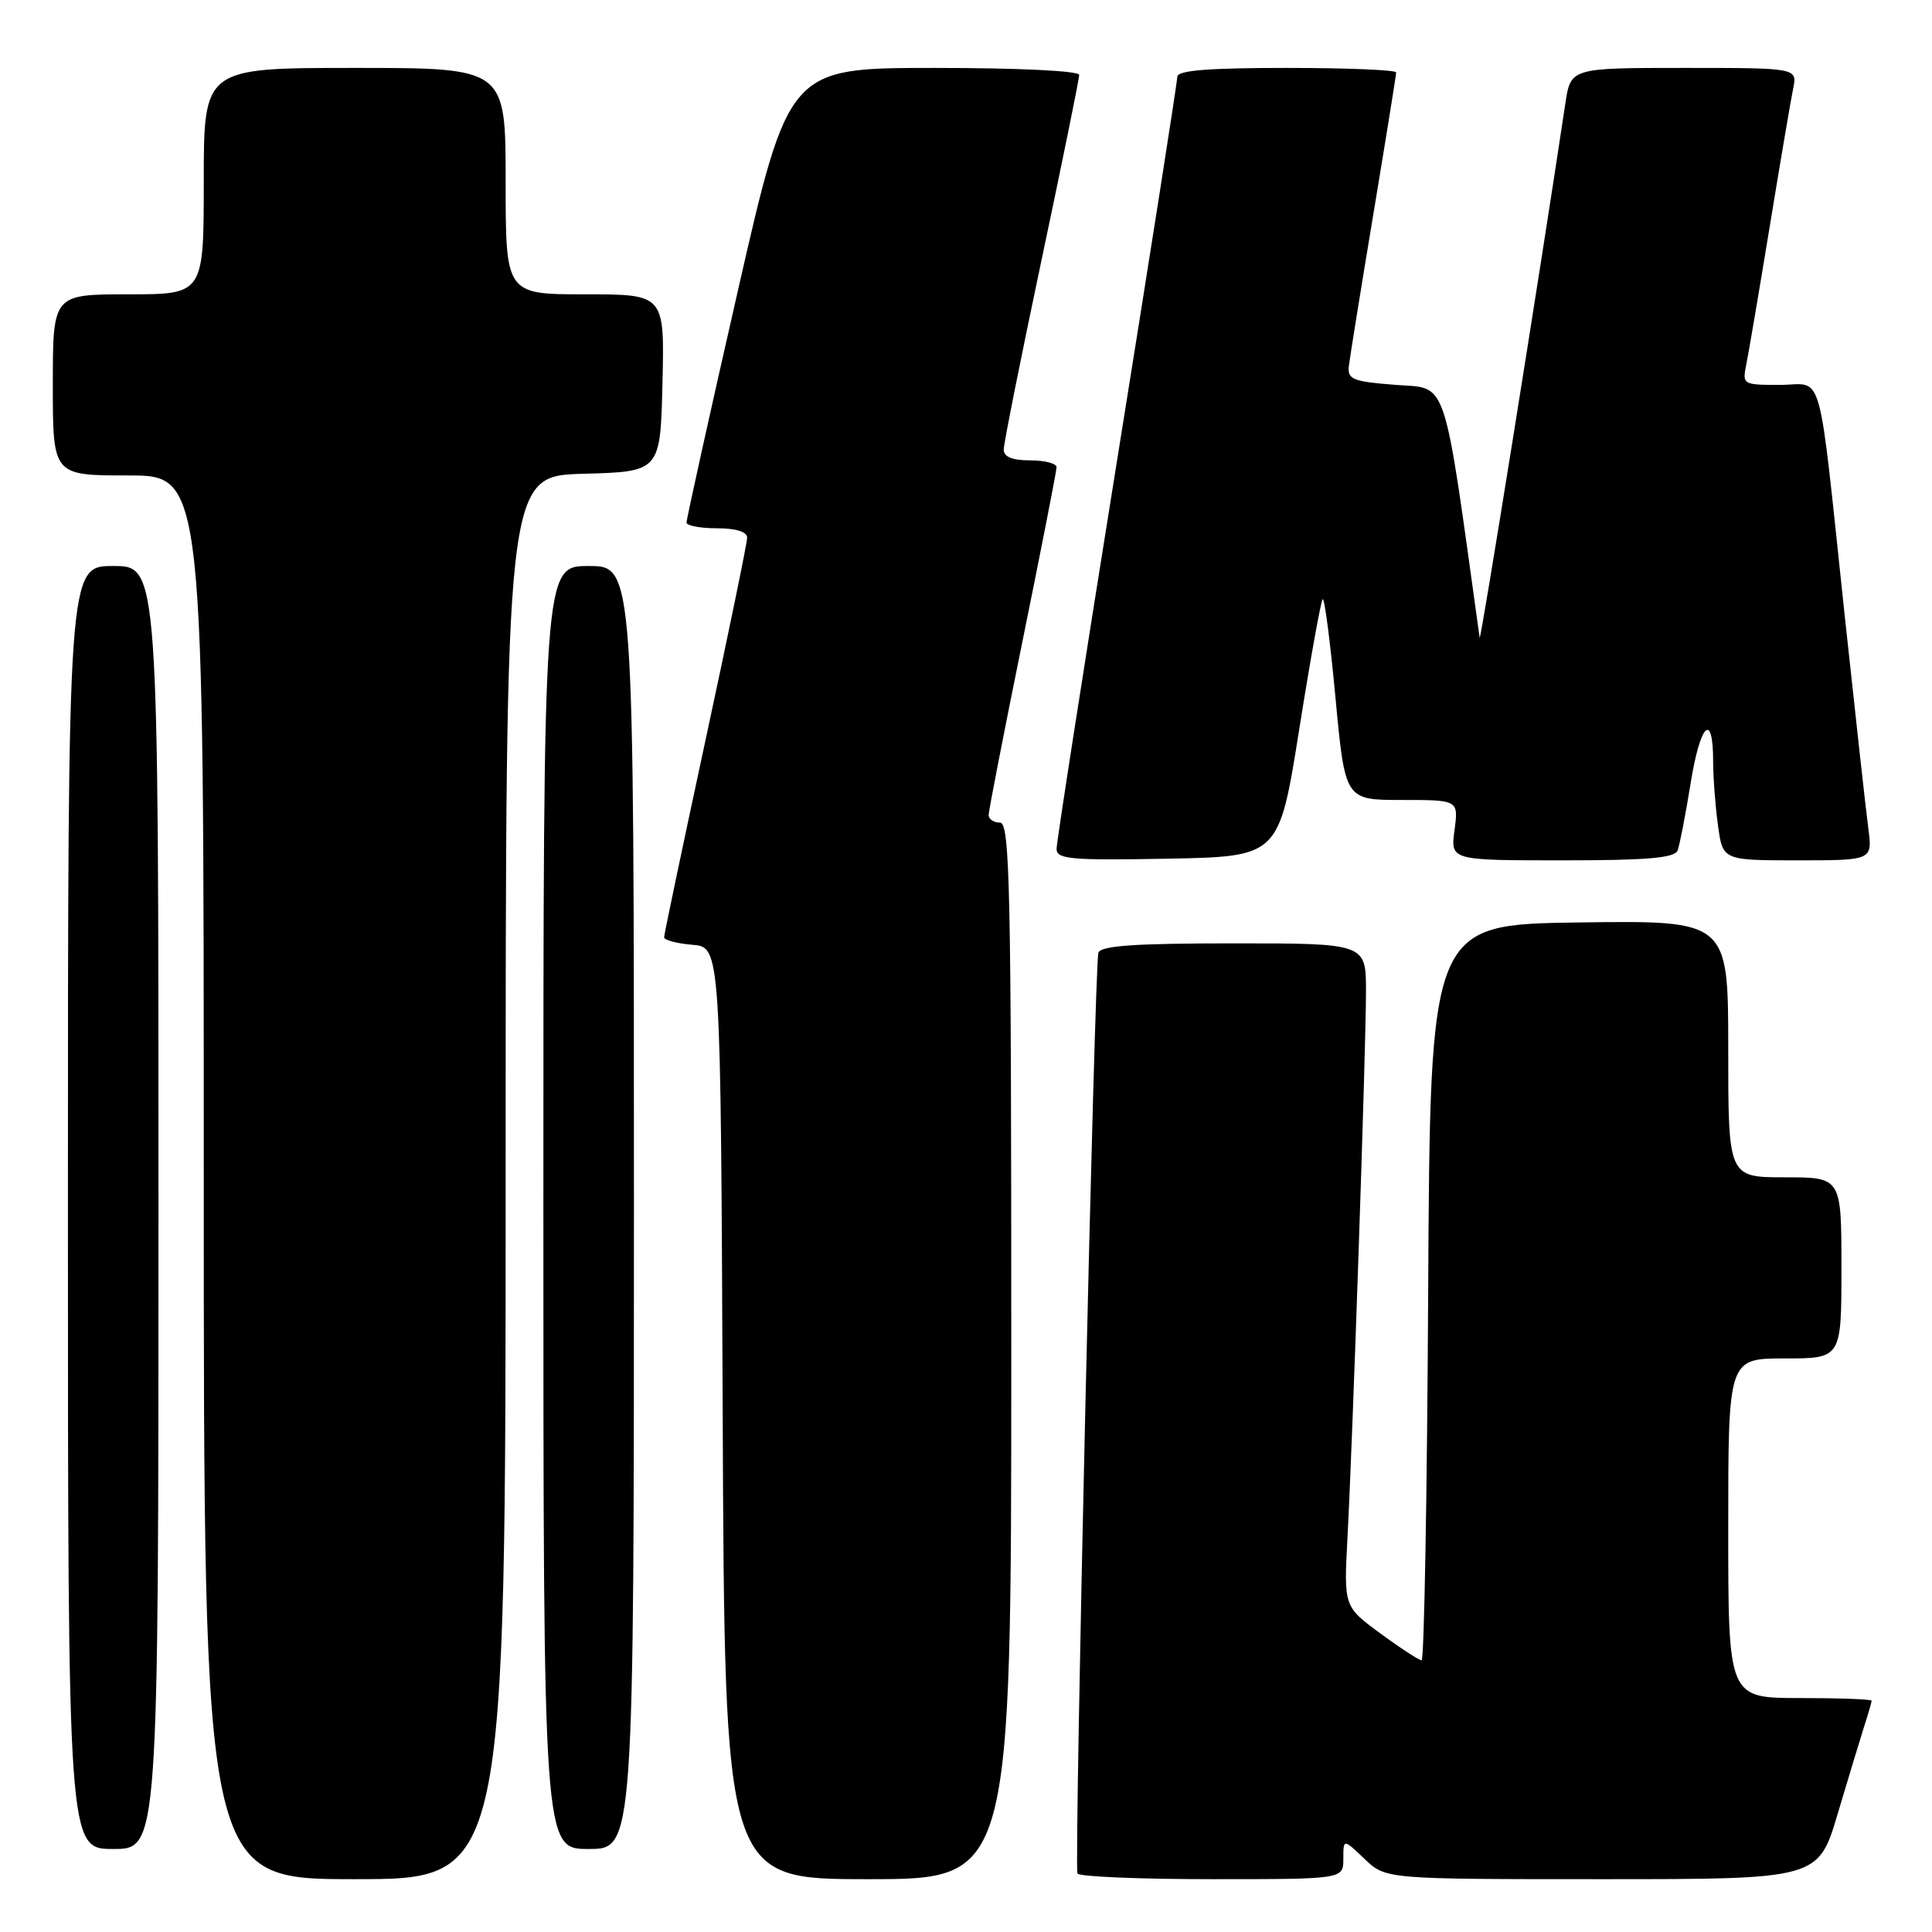 <?xml version="1.0" encoding="UTF-8" standalone="no"?>
<!DOCTYPE svg PUBLIC "-//W3C//DTD SVG 1.1//EN" "http://www.w3.org/Graphics/SVG/1.1/DTD/svg11.dtd" >
<svg xmlns="http://www.w3.org/2000/svg" xmlns:xlink="http://www.w3.org/1999/xlink" version="1.1" viewBox="0 0 256 256">
 <g >
 <path fill="currentColor"
d=" M 67.00 156.03 C 67.00 63.07 67.00 63.07 77.25 62.78 C 87.50 62.50 87.50 62.50 87.78 50.75 C 88.06 39.00 88.06 39.00 77.53 39.00 C 67.00 39.00 67.00 39.00 67.00 24.00 C 67.00 9.00 67.00 9.00 47.00 9.00 C 27.00 9.00 27.00 9.00 27.00 24.00 C 27.00 39.00 27.00 39.00 17.00 39.00 C 7.00 39.00 7.00 39.00 7.00 51.00 C 7.00 63.00 7.00 63.00 17.00 63.00 C 27.00 63.00 27.00 63.00 27.00 156.00 C 27.00 249.00 27.00 249.00 47.00 249.00 C 67.00 249.00 67.00 249.00 67.00 156.03 Z  M 134.00 179.00 C 134.00 117.44 133.82 109.00 132.50 109.00 C 131.68 109.00 131.00 108.55 131.00 107.99 C 131.00 107.44 133.03 97.04 135.50 84.89 C 137.97 72.74 140.00 62.40 140.00 61.90 C 140.00 61.41 138.43 61.00 136.50 61.00 C 134.13 61.00 133.00 60.54 133.00 59.57 C 133.00 58.78 135.25 47.50 138.00 34.50 C 140.75 21.50 143.00 10.45 143.00 9.93 C 143.00 9.39 135.02 9.00 123.75 9.00 C 104.50 9.01 104.50 9.01 97.72 38.75 C 93.99 55.11 90.95 68.84 90.97 69.25 C 90.99 69.66 92.80 70.00 95.00 70.00 C 97.53 70.00 99.00 70.46 99.00 71.25 C 99.00 71.94 96.52 83.97 93.50 98.00 C 90.48 112.03 88.00 123.81 88.00 124.19 C 88.00 124.57 89.69 125.02 91.75 125.19 C 95.50 125.50 95.50 125.50 95.76 187.25 C 96.02 249.00 96.02 249.00 115.01 249.00 C 134.00 249.00 134.00 249.00 134.00 179.00 Z  M 178.00 246.31 C 178.00 243.63 178.00 243.63 180.80 246.31 C 183.61 249.00 183.61 249.00 212.27 249.00 C 240.94 249.00 240.94 249.00 243.53 240.25 C 244.96 235.44 246.55 230.20 247.06 228.60 C 247.58 227.01 248.00 225.54 248.00 225.35 C 248.00 225.16 243.72 225.00 238.50 225.00 C 229.00 225.00 229.00 225.00 229.00 202.50 C 229.00 180.00 229.00 180.00 236.50 180.00 C 244.00 180.00 244.00 180.00 244.00 168.00 C 244.00 156.00 244.00 156.00 236.50 156.00 C 229.00 156.00 229.00 156.00 229.00 138.98 C 229.00 121.96 229.00 121.96 209.25 122.23 C 189.50 122.50 189.50 122.50 189.24 171.25 C 189.10 198.06 188.71 220.00 188.37 220.00 C 188.04 220.00 185.58 218.40 182.91 216.44 C 178.06 212.88 178.06 212.88 178.55 203.69 C 179.25 190.55 181.00 138.92 181.00 131.37 C 181.00 125.00 181.00 125.00 163.47 125.00 C 150.32 125.00 145.84 125.31 145.54 126.25 C 145.03 127.89 142.31 247.27 142.77 248.25 C 142.96 248.66 150.97 249.00 160.56 249.00 C 178.00 249.00 178.00 249.00 178.00 246.31 Z  M 21.00 160.00 C 21.00 75.00 21.00 75.00 15.00 75.00 C 9.00 75.00 9.00 75.00 9.00 160.00 C 9.00 245.00 9.00 245.00 15.00 245.00 C 21.00 245.00 21.00 245.00 21.00 160.00 Z  M 84.00 160.00 C 84.00 75.00 84.00 75.00 78.00 75.00 C 72.00 75.00 72.00 75.00 72.00 160.00 C 72.00 245.00 72.00 245.00 78.00 245.00 C 84.00 245.00 84.00 245.00 84.00 160.00 Z  M 172.15 96.67 C 173.62 87.41 175.02 79.64 175.26 79.40 C 175.50 79.16 176.27 85.05 176.96 92.48 C 178.23 106.00 178.23 106.00 185.75 106.00 C 193.26 106.00 193.26 106.00 192.73 110.00 C 192.19 114.00 192.19 114.00 206.99 114.00 C 218.29 114.00 221.91 113.69 222.29 112.69 C 222.57 111.96 223.35 107.92 224.03 103.71 C 225.31 95.81 227.00 94.21 227.00 100.92 C 227.00 103.01 227.29 106.81 227.64 109.36 C 228.27 114.00 228.27 114.00 238.20 114.00 C 248.12 114.00 248.12 114.00 247.56 109.75 C 247.25 107.41 245.87 94.93 244.48 82.00 C 240.80 47.58 241.76 51.00 235.83 51.00 C 230.92 51.00 230.85 50.96 231.40 48.25 C 231.71 46.74 233.10 38.53 234.50 30.00 C 235.90 21.47 237.29 13.26 237.60 11.75 C 238.16 9.00 238.16 9.00 223.14 9.00 C 208.12 9.00 208.12 9.00 207.41 13.75 C 204.09 35.92 196.17 85.29 196.06 84.50 C 191.17 49.27 191.92 51.54 184.95 51.00 C 179.23 50.56 178.53 50.27 178.73 48.50 C 178.86 47.40 180.32 38.33 181.98 28.35 C 183.64 18.36 185.00 9.92 185.00 9.60 C 185.00 9.27 178.47 9.00 170.50 9.00 C 160.11 9.00 156.00 9.33 156.00 10.17 C 156.00 10.81 152.40 33.74 148.00 61.12 C 143.60 88.51 140.00 111.62 140.00 112.48 C 140.00 113.85 141.89 114.02 154.73 113.78 C 169.47 113.50 169.47 113.50 172.15 96.67 Z "/>
</g>
</svg>